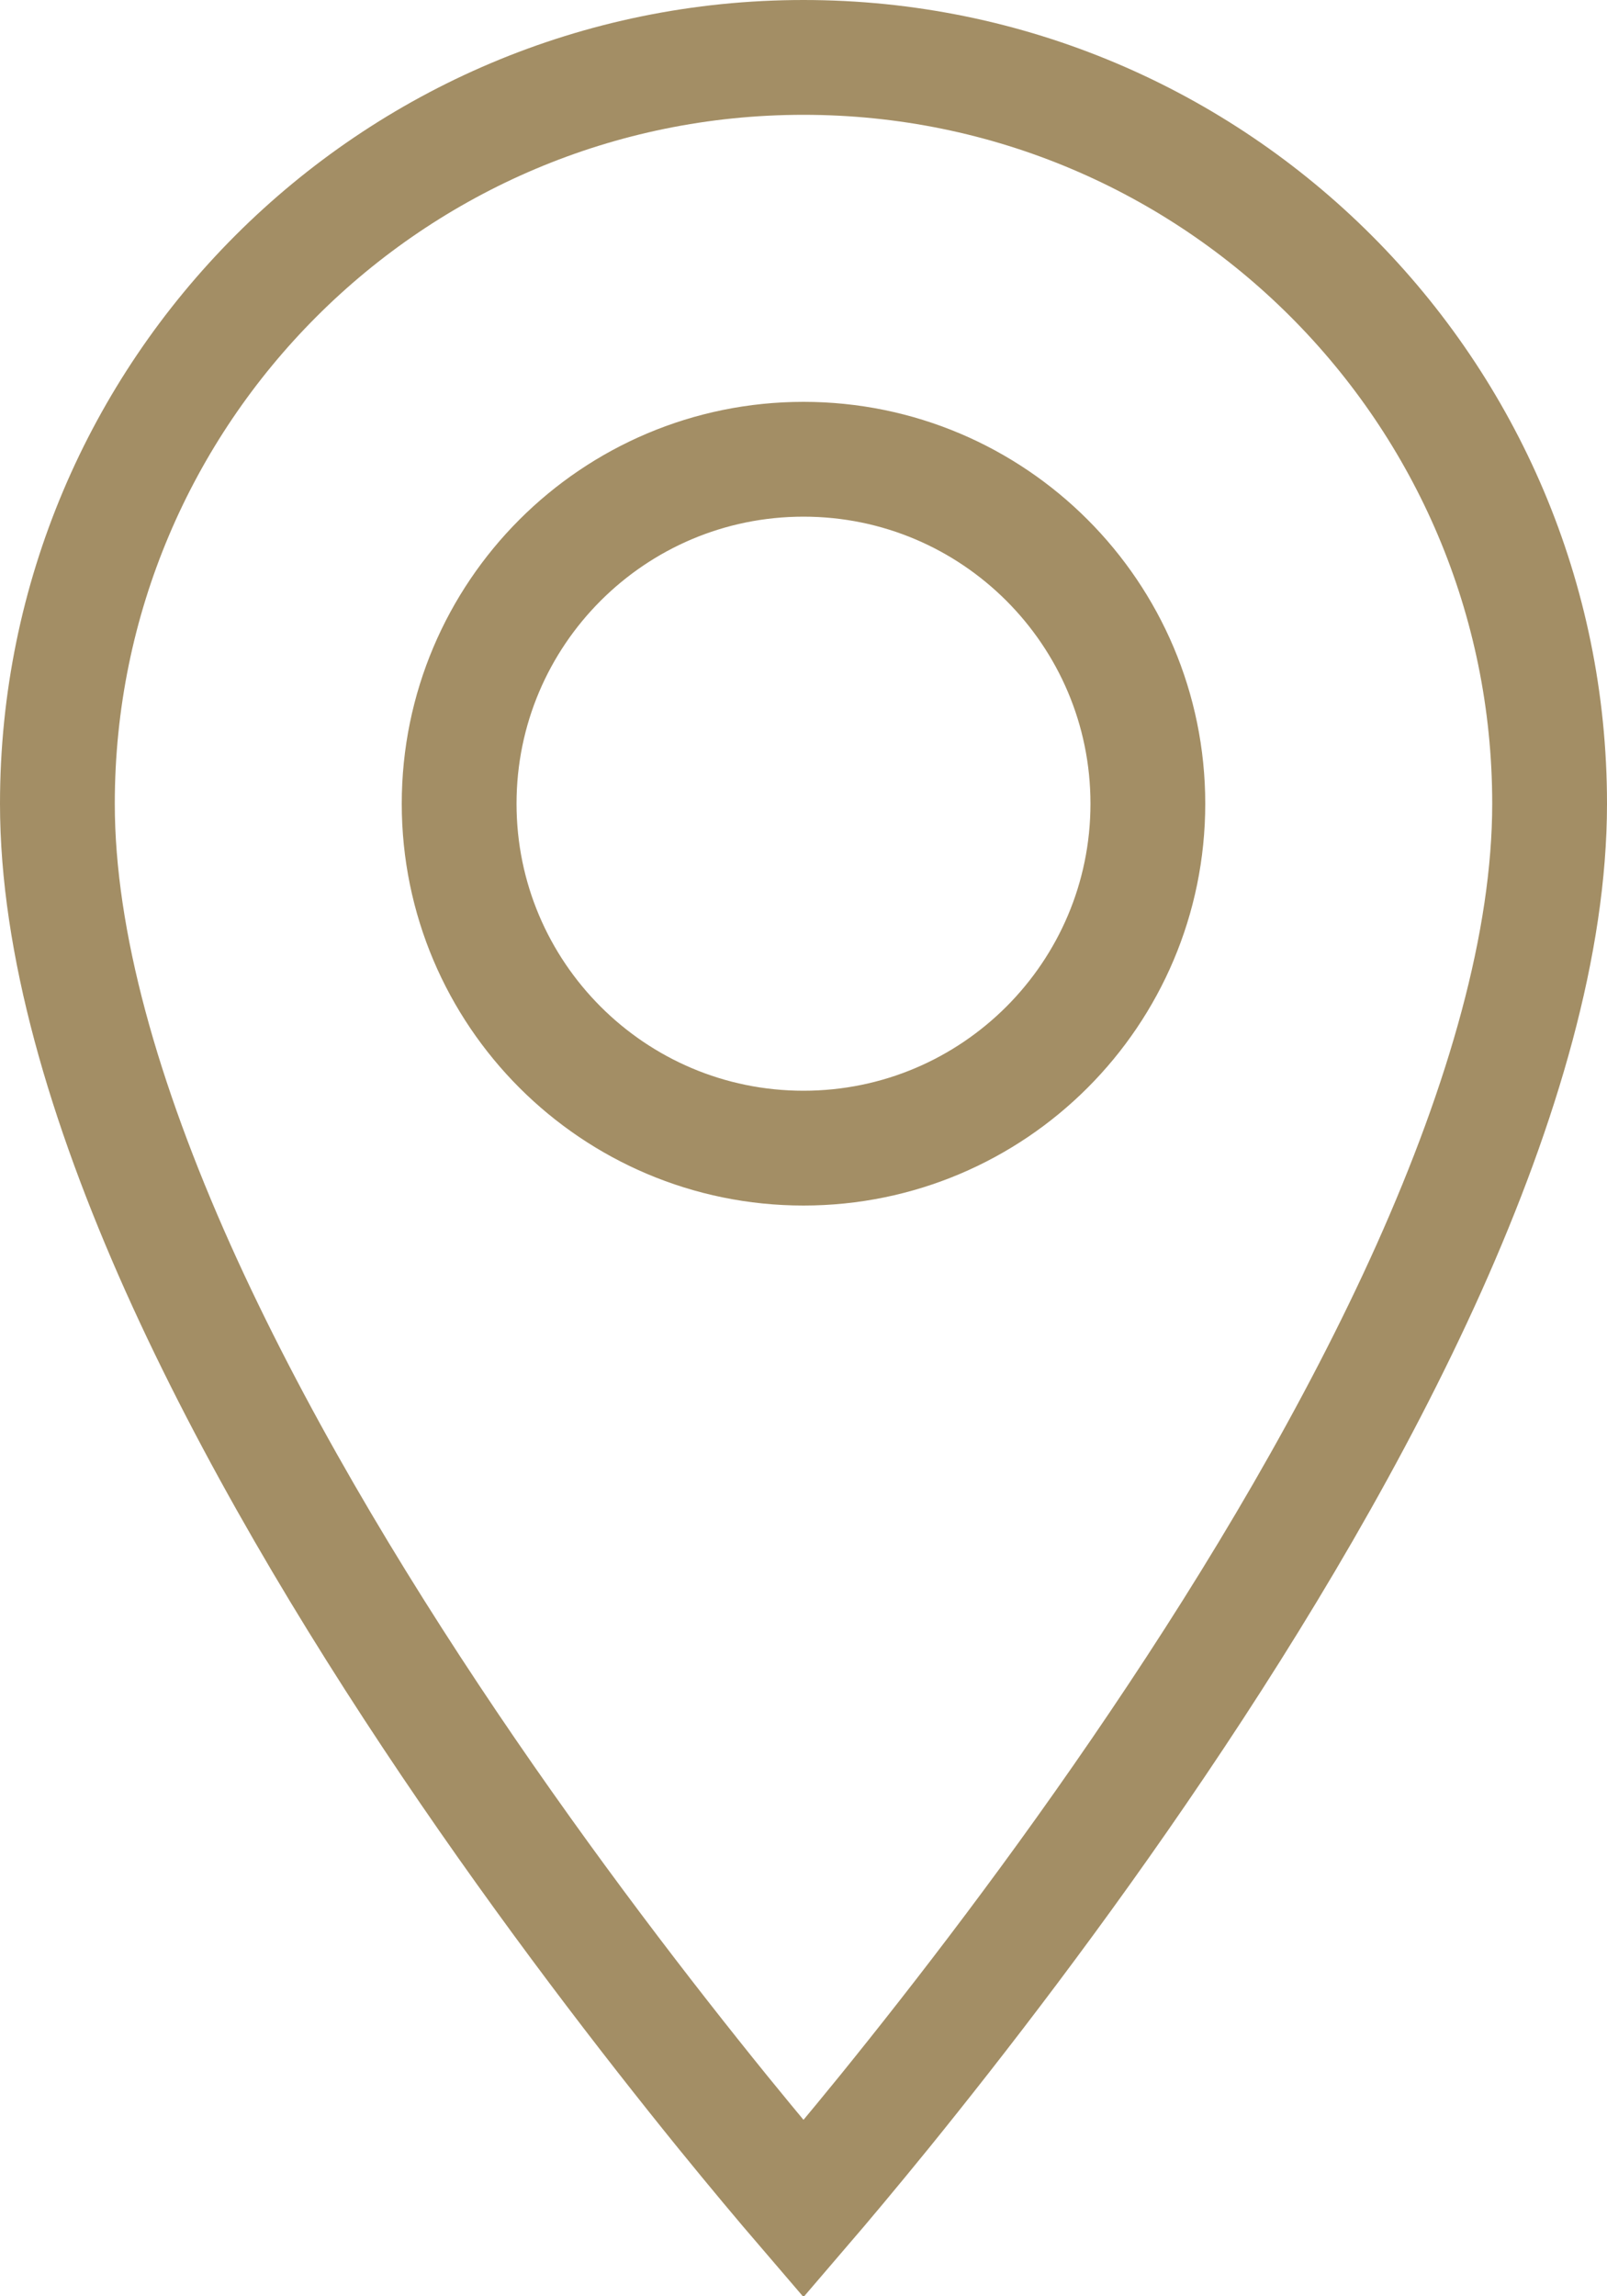 <svg width="14" height="20" viewBox="0 0 14 20" fill="none" xmlns="http://www.w3.org/2000/svg">
<path d="M7 19.239C6.818 19.027 6.577 18.74 6.294 18.392C5.645 17.591 4.779 16.471 3.914 15.189C3.049 13.906 2.191 12.471 1.55 11.042C0.907 9.605 0.5 8.211 0.5 7C0.5 3.411 3.411 0.5 7 0.5C10.589 0.5 13.5 3.411 13.5 7C13.5 8.211 13.093 9.605 12.45 11.042C11.809 12.471 10.951 13.906 10.085 15.189C9.221 16.471 8.355 17.591 7.706 18.392C7.423 18.74 7.182 19.027 7 19.239ZM4 7C4 8.656 5.344 10 7 10C8.656 10 10 8.656 10 7C10 5.344 8.656 4 7 4C5.344 4 4 5.344 4 7Z" stroke="#A38E65"/>
</svg>
